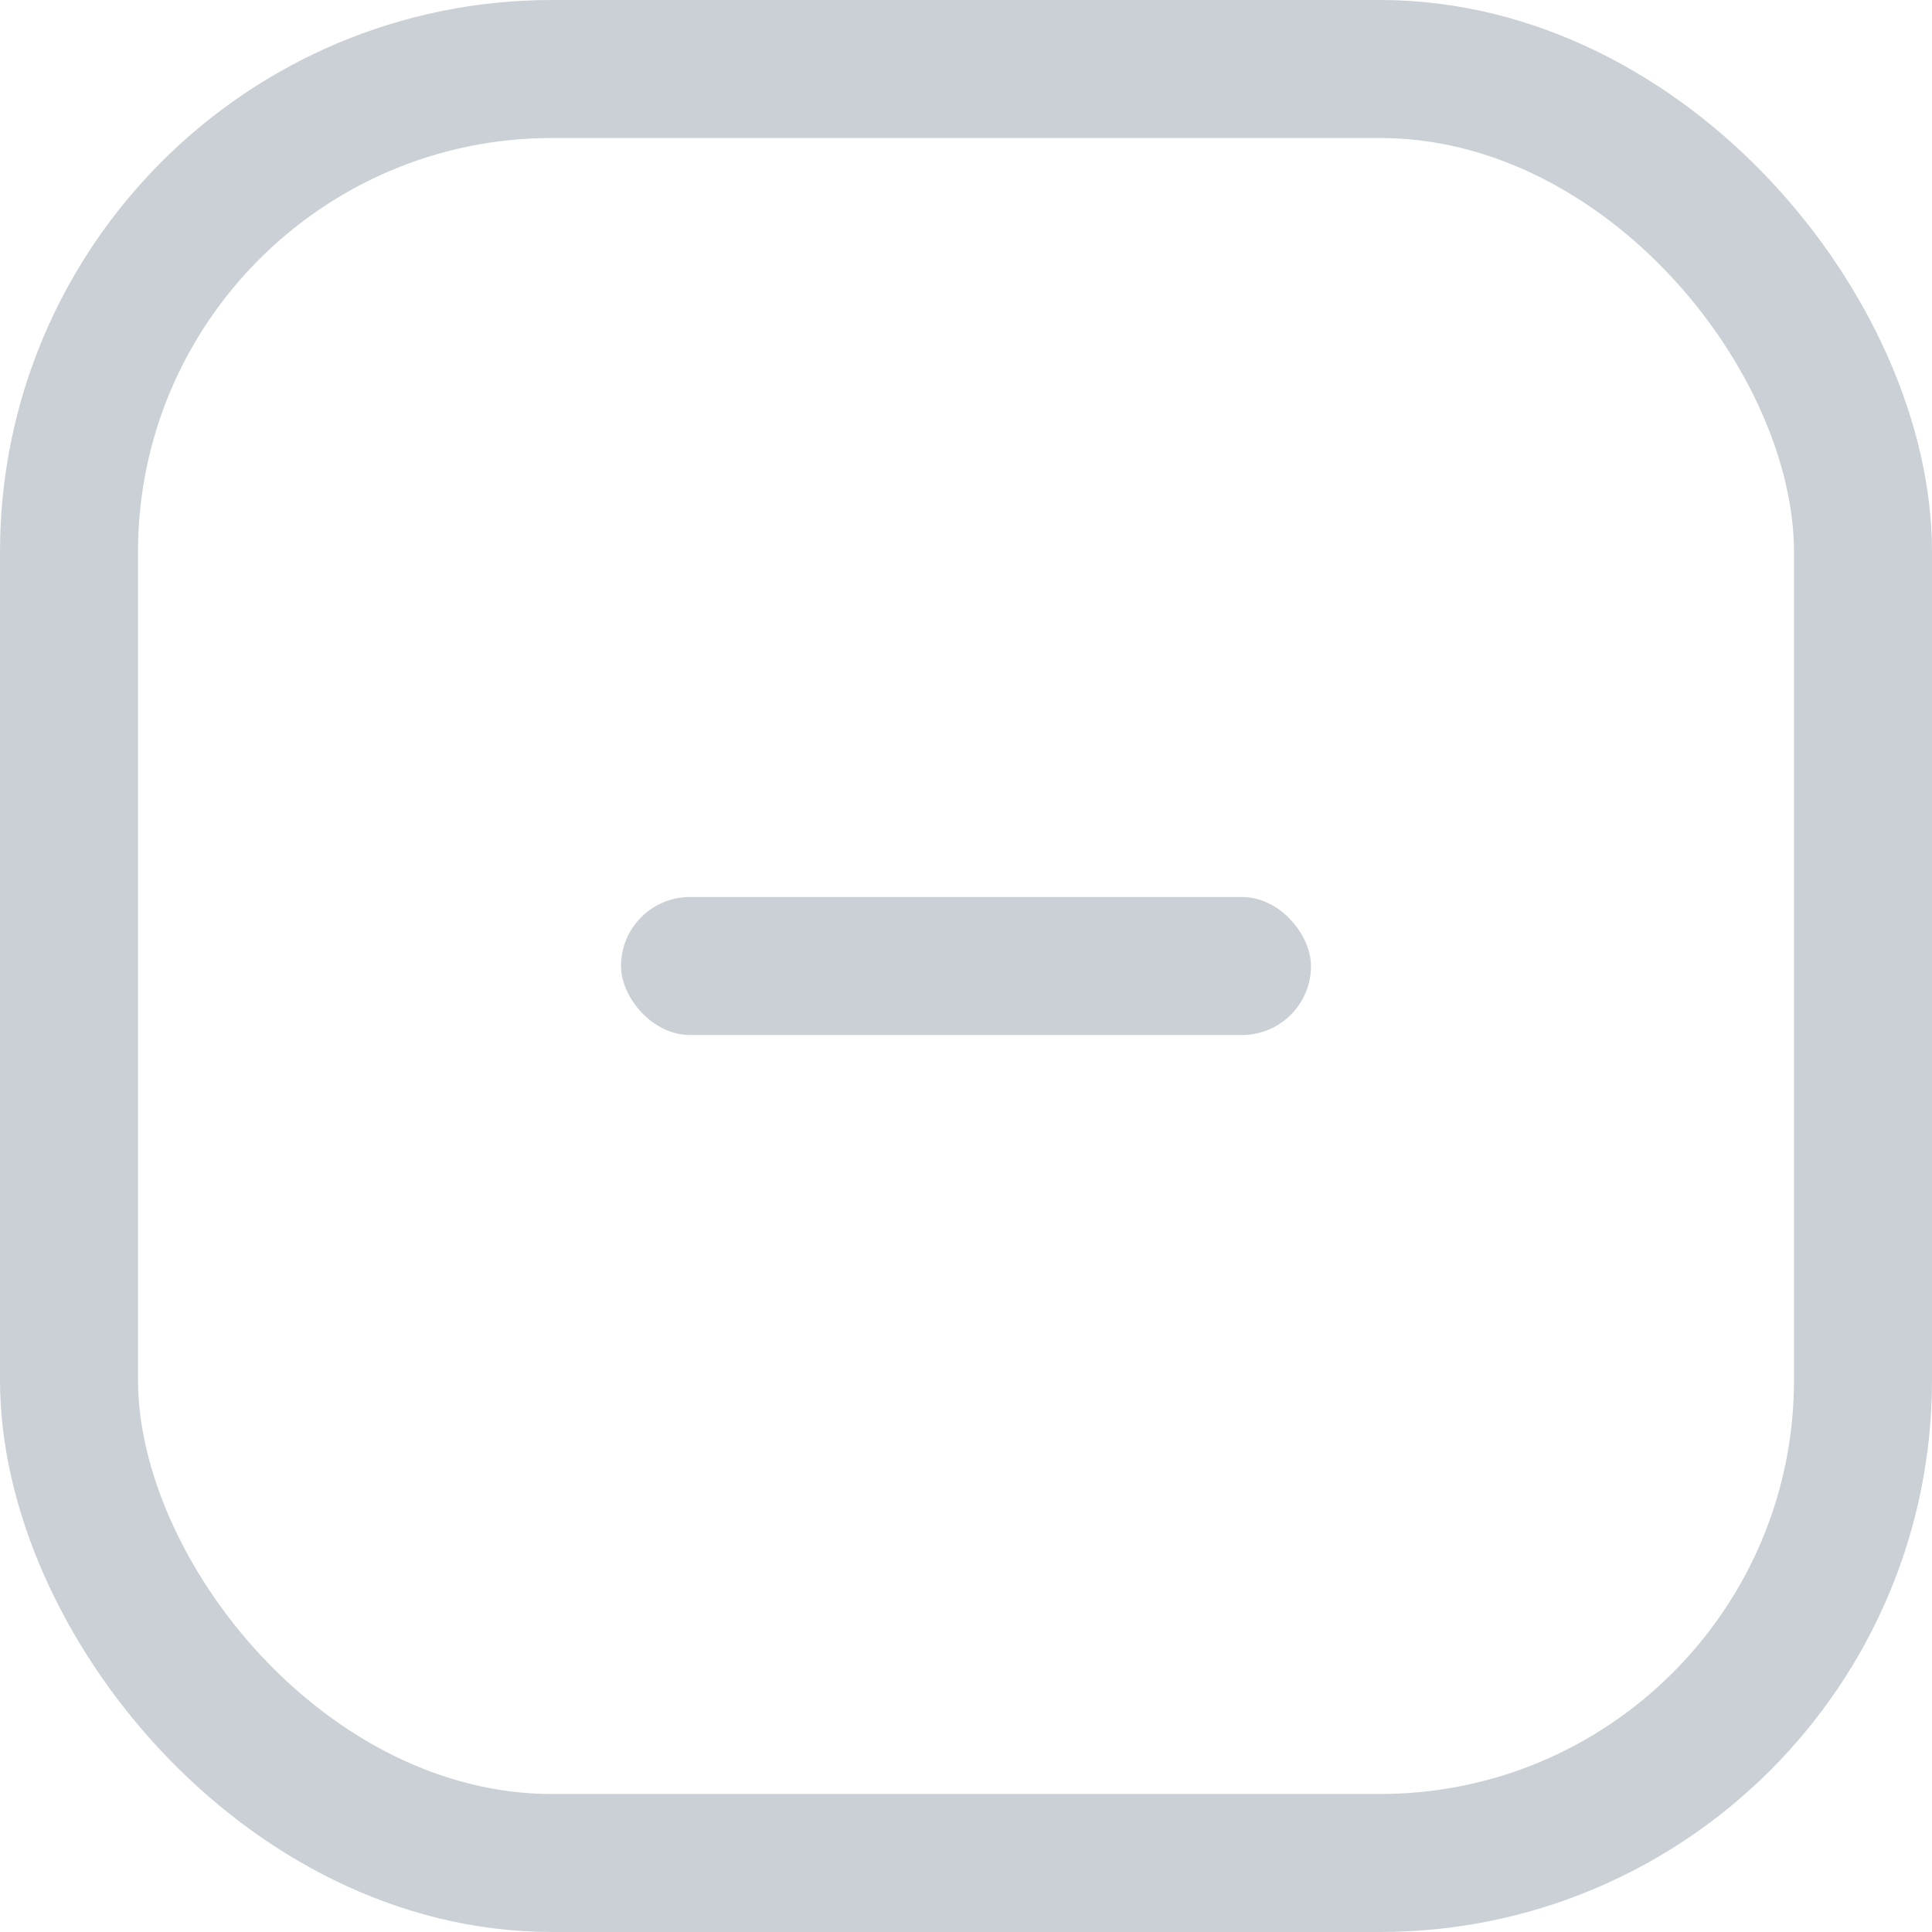 <svg width="28" height="28" viewBox="0 0 28 28" fill="none" xmlns="http://www.w3.org/2000/svg">
<rect x="1" y="1" width="26" height="26" rx="7" stroke="#CAD0D6" stroke-width="2"/>
<rect x="9" y="13" width="10" height="2" rx="1" fill="#CAD0D6"/>
</svg>
